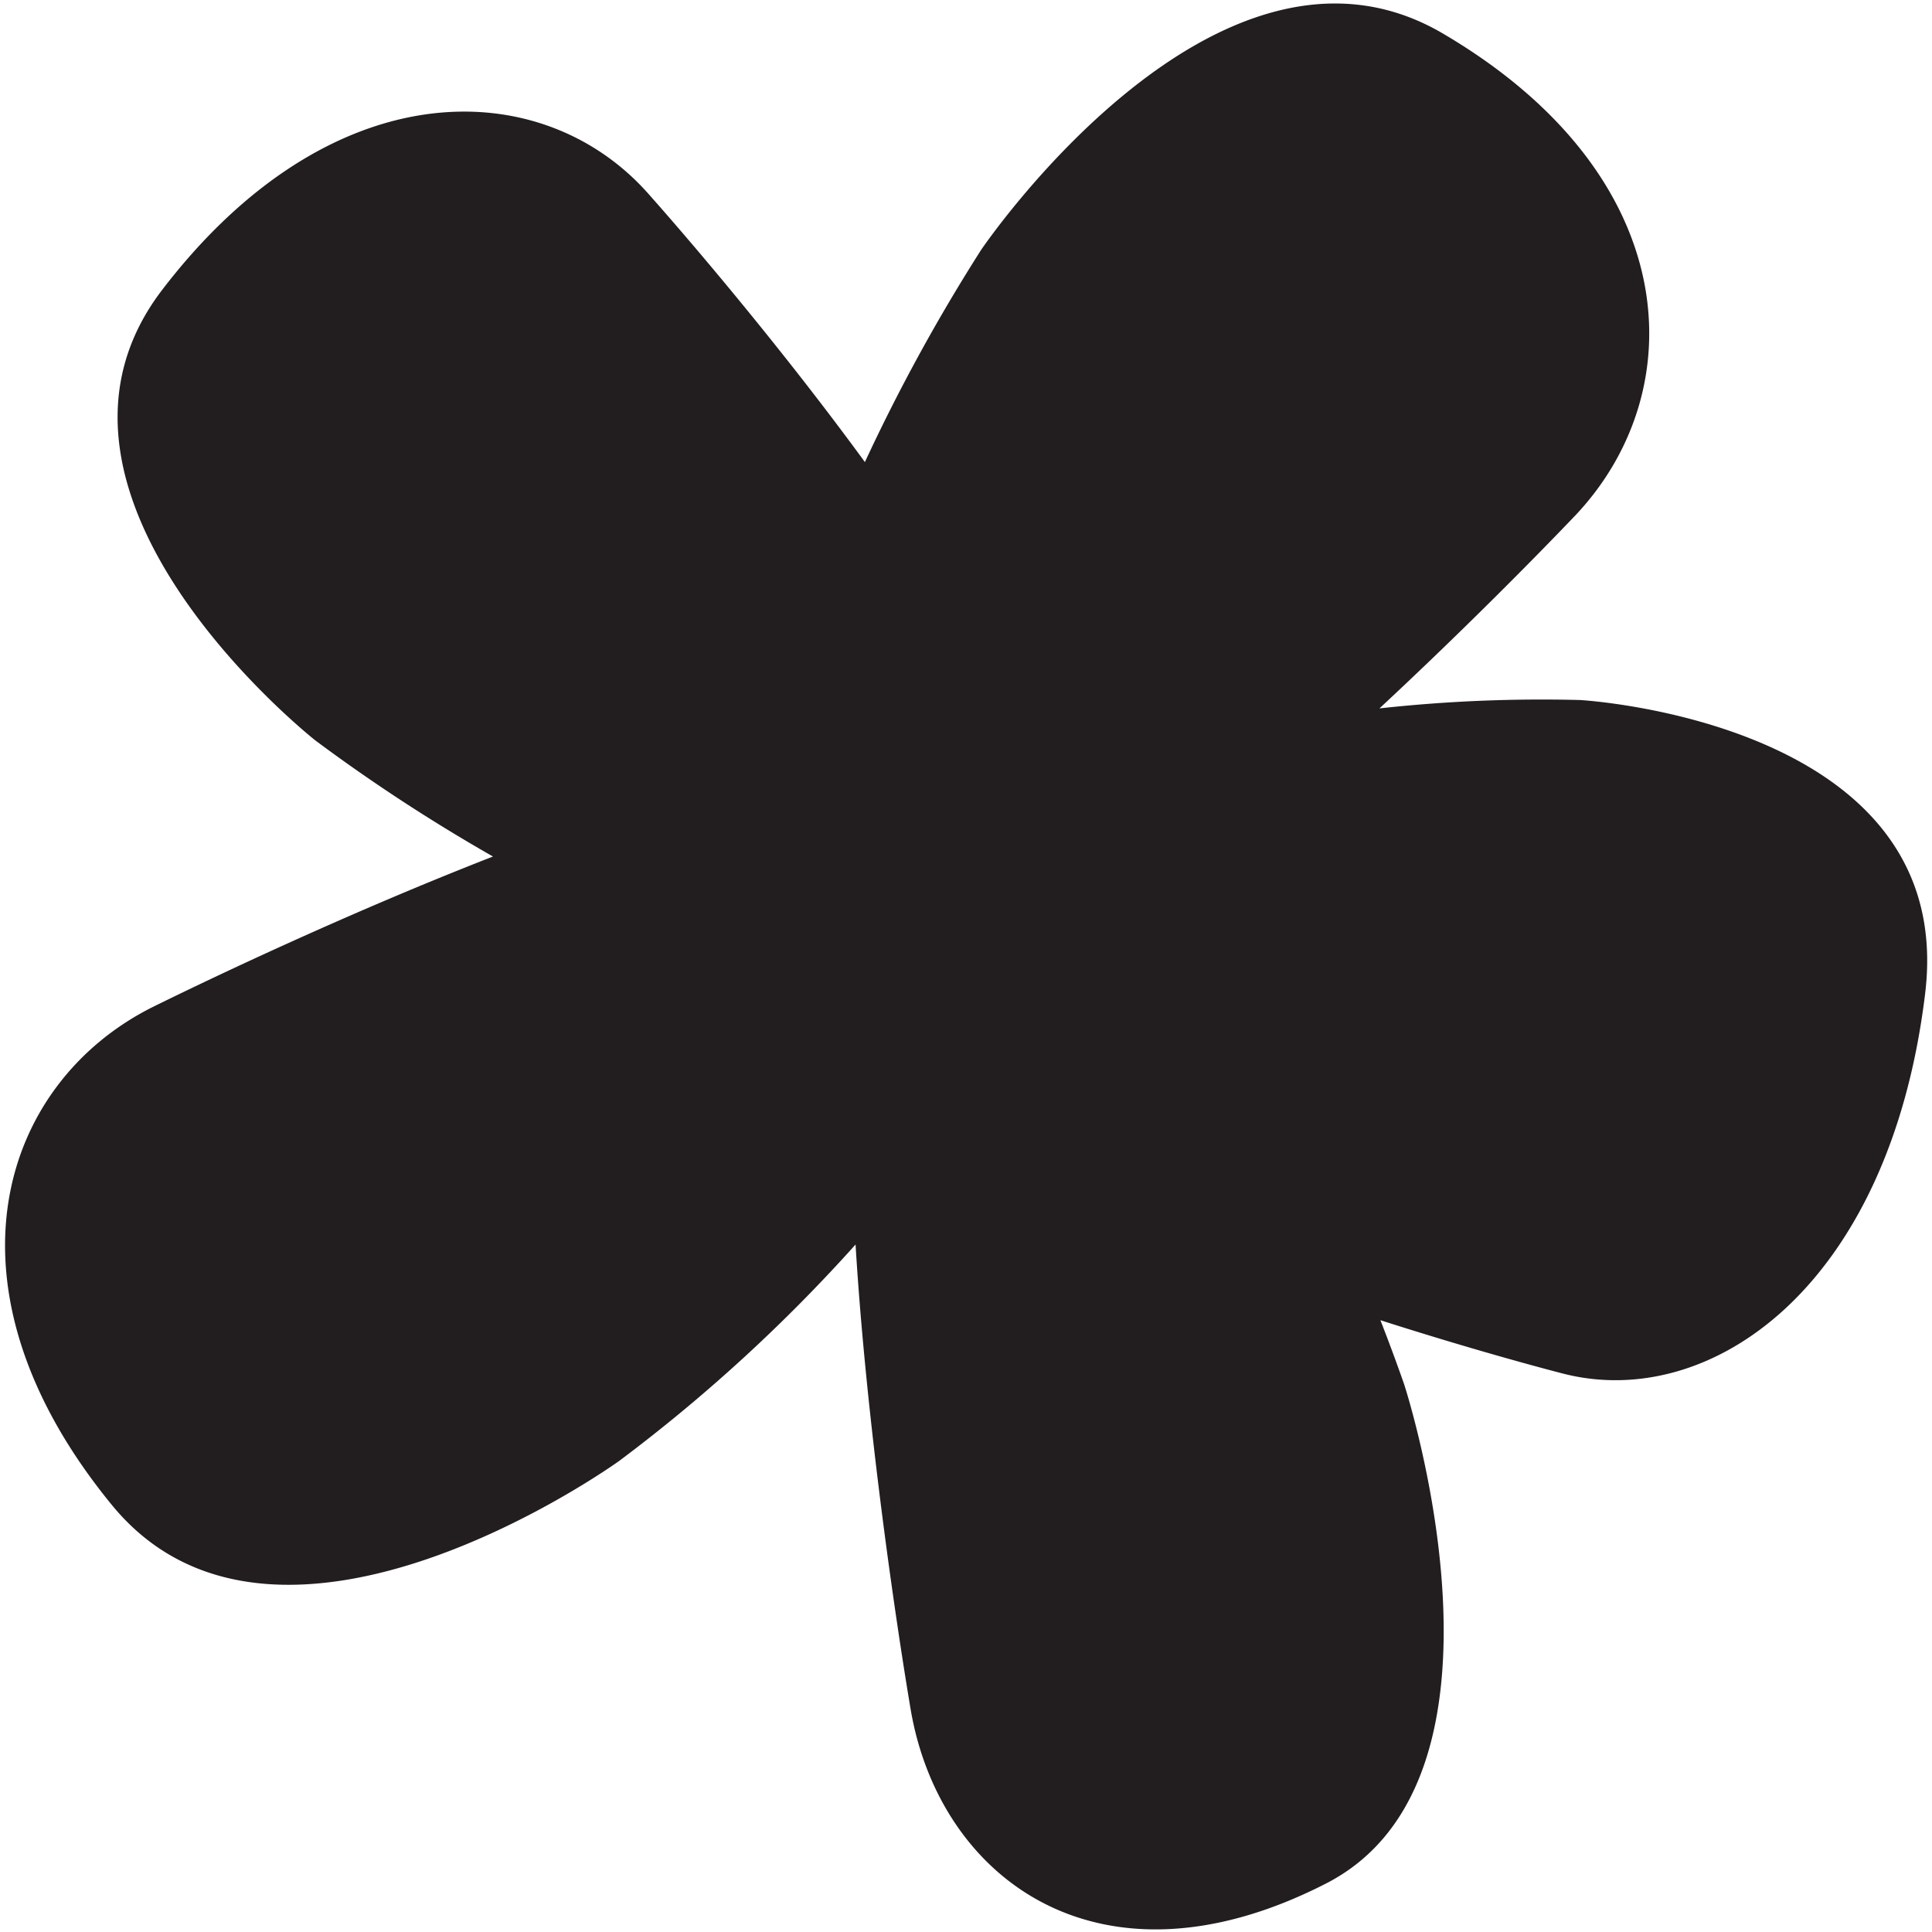 <svg xmlns="http://www.w3.org/2000/svg" viewBox="0 0 60 60"><defs><style>.cls-1{fill:#221e1f;}</style></defs><title>flowers</title><g id="圖層_4" data-name="圖層 4"><path class="cls-1" d="M43.61,43c-.24-.69-.49-1.36-.74-2,2.31.74,4.37,1.32,5.64,1.65C53.09,43.85,58.69,40,59.79,30.83c1-8.44-10.72-9.09-10.72-9.09a46.15,46.15,0,0,0-6.23.26c2.58-2.4,4.84-4.69,6.09-6C52.6,12.11,52.3,5.4,44.74,1,37.75-3,30.47,7.76,30.47,7.76a56.55,56.55,0,0,0-3.61,6.59C24.34,10.9,21.56,7.62,20.12,6,16.81,2.28,10.25,2.15,5,9.05.19,15.44,9.8,23,9.8,23a54.18,54.18,0,0,0,5.51,3.6C11,28.28,6.84,30.24,4.75,31.27,0,33.64-2.07,40,3.5,46.77c5.16,6.23,15.73-1.4,15.73-1.4a50.47,50.47,0,0,0,7.34-6.72c.33,5.45,1.24,11.64,1.71,14.43.89,5.25,5.84,9,12.85,5.44C47.62,55.27,43.61,43,43.61,43Z"/></g></svg>